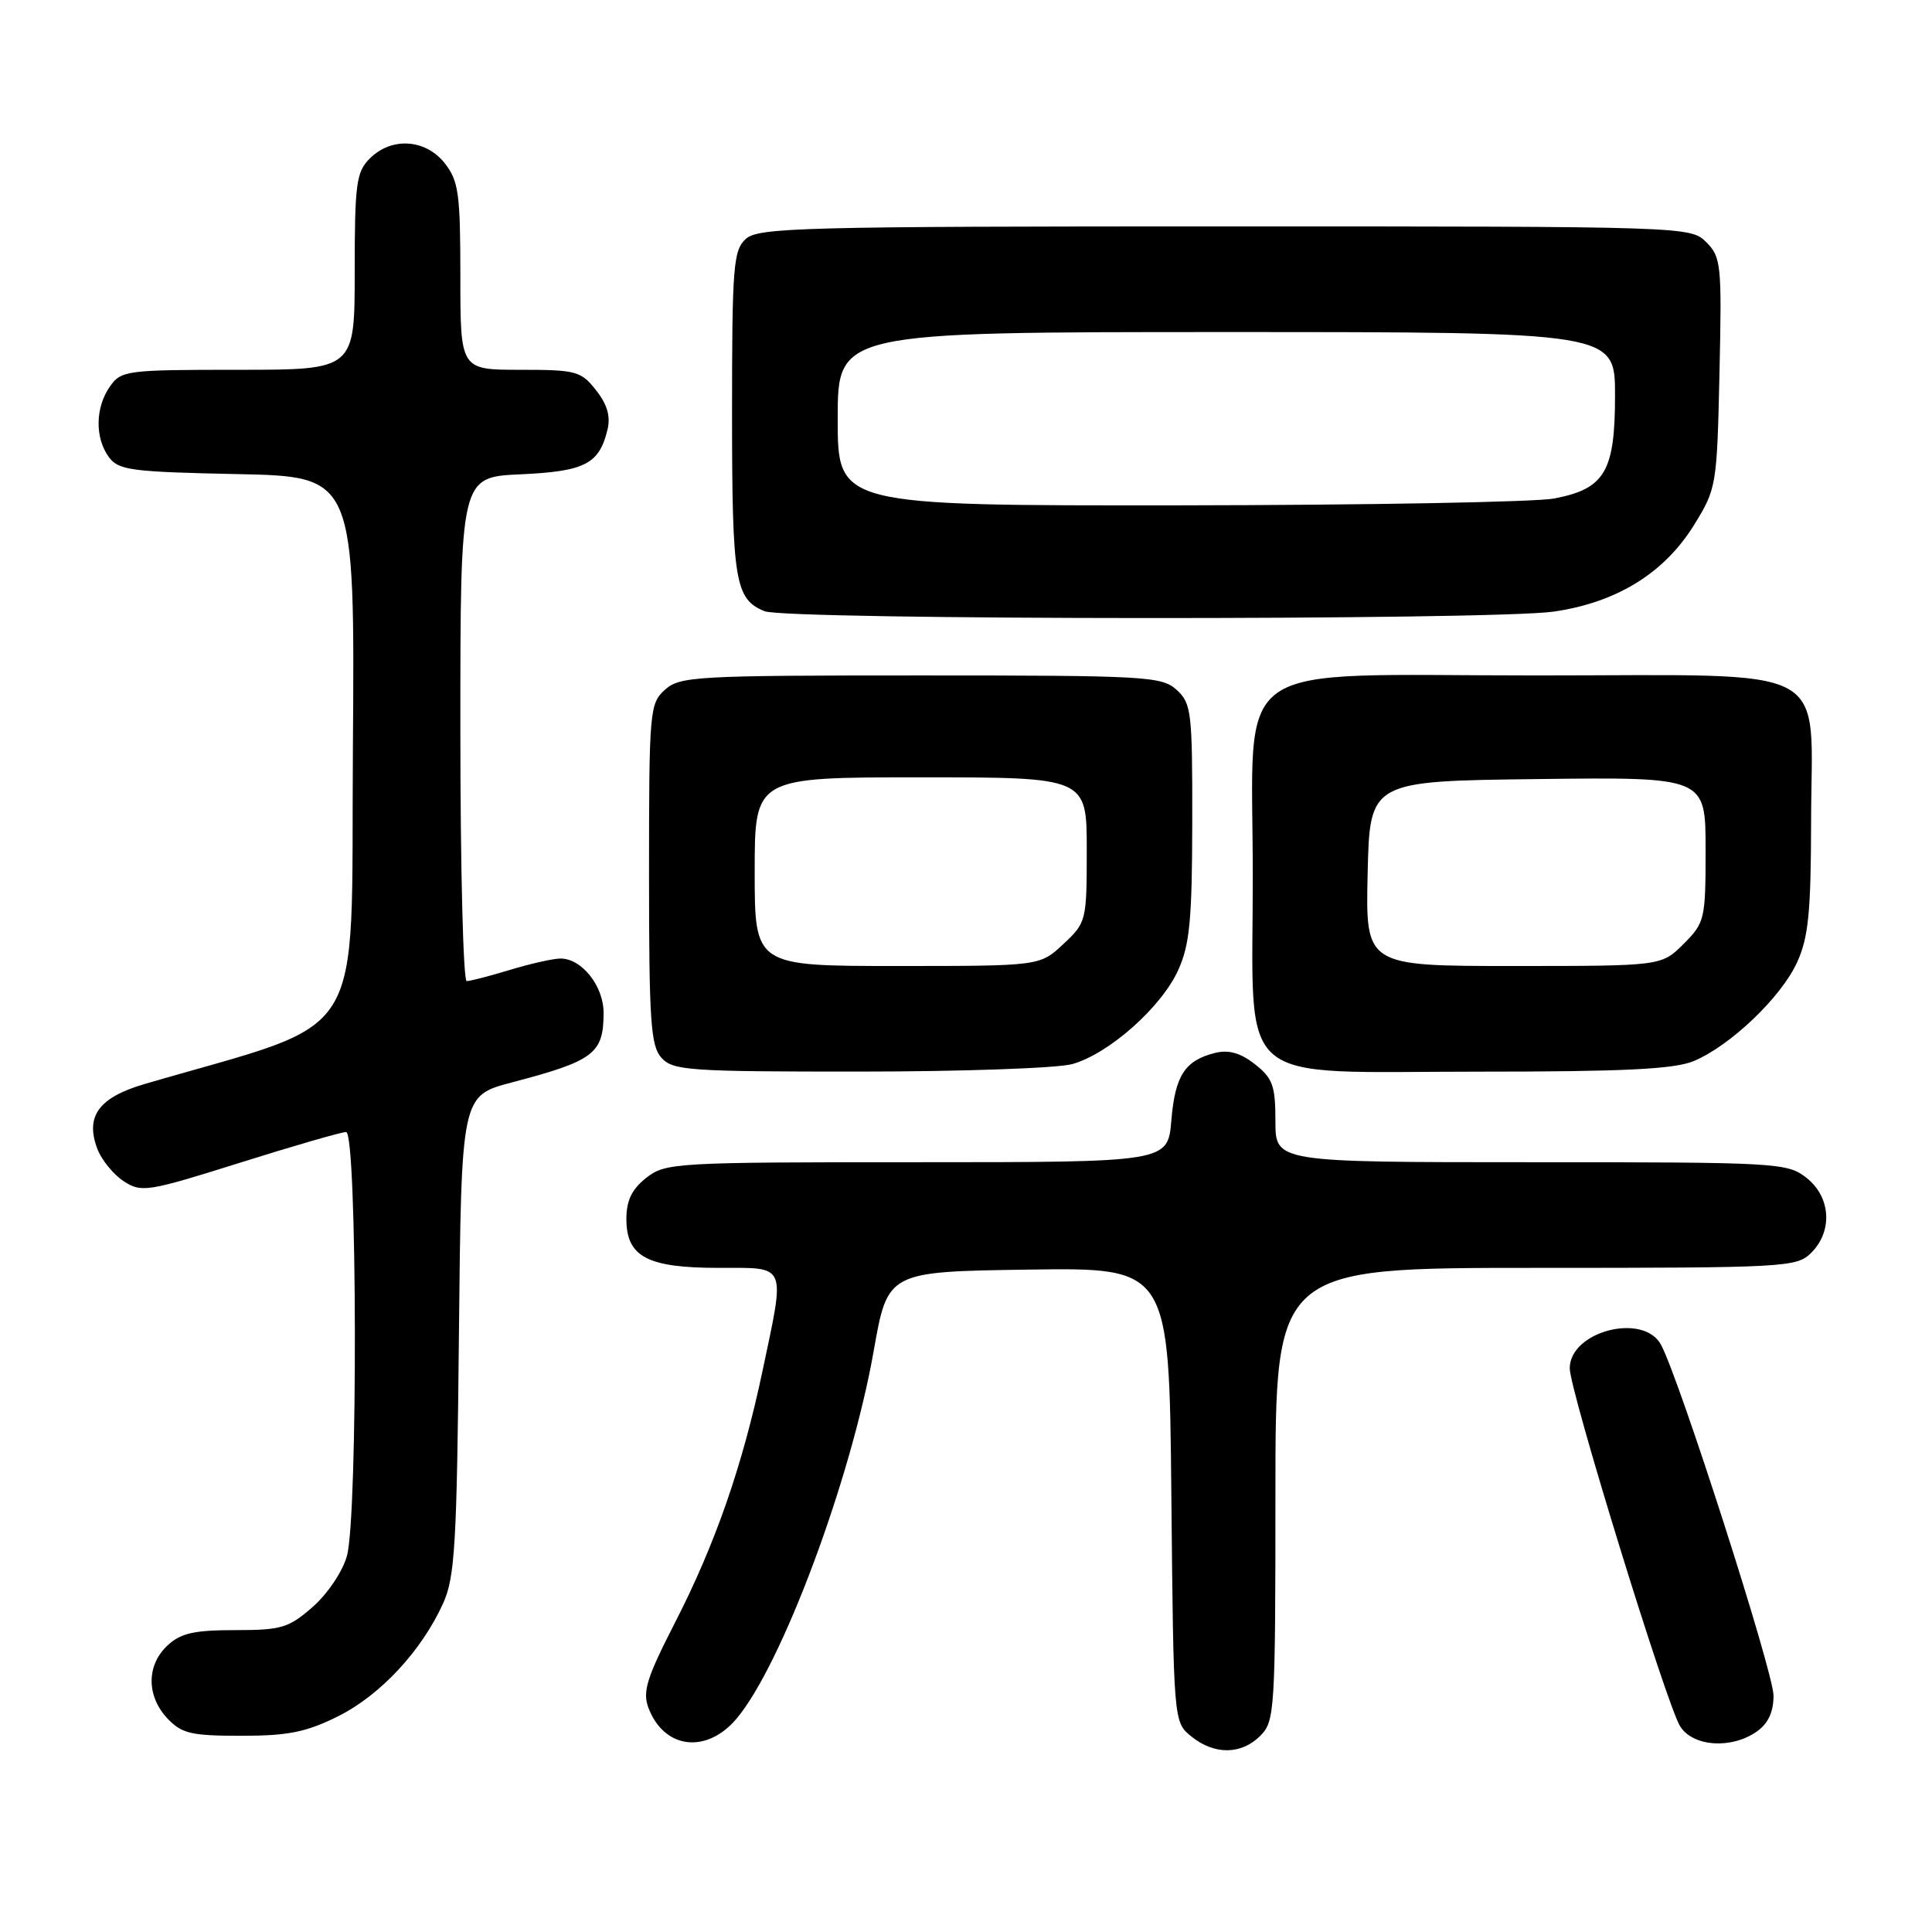 <?xml version="1.0" encoding="UTF-8" standalone="no"?>
<!DOCTYPE svg PUBLIC "-//W3C//DTD SVG 1.1//EN" "http://www.w3.org/Graphics/SVG/1.1/DTD/svg11.dtd" >
<svg xmlns="http://www.w3.org/2000/svg" xmlns:xlink="http://www.w3.org/1999/xlink" version="1.1" viewBox="0 0 256 256">
 <g >
 <path fill="currentColor"
d=" M 167.00 230.00 C 168.91 228.09 169.00 226.67 169.00 198.00 C 169.00 168.00 169.00 168.00 203.50 168.00 C 236.67 168.00 238.08 167.92 240.00 166.00 C 242.88 163.12 242.59 158.61 239.37 156.07 C 236.82 154.07 235.61 154.00 202.87 154.00 C 169.00 154.00 169.00 154.00 169.00 148.57 C 169.00 143.86 168.64 142.86 166.29 141.02 C 164.40 139.53 162.82 139.07 161.04 139.51 C 157.01 140.50 155.71 142.50 155.21 148.45 C 154.75 154.00 154.75 154.00 121.51 154.00 C 89.40 154.00 88.18 154.07 85.63 156.07 C 83.72 157.58 83.00 159.07 83.00 161.52 C 83.00 166.53 85.77 168.00 95.22 168.00 C 104.38 168.00 104.07 167.27 101.03 181.69 C 98.38 194.24 94.77 204.61 89.44 215.01 C 85.68 222.35 85.11 224.17 85.93 226.32 C 88.00 231.75 93.60 232.44 97.58 227.75 C 103.58 220.67 112.77 196.04 115.77 179.00 C 117.62 168.50 117.62 168.50 136.27 168.23 C 154.92 167.96 154.92 167.96 155.21 198.07 C 155.50 228.18 155.50 228.18 157.86 230.09 C 160.91 232.56 164.48 232.52 167.00 230.00 Z  M 232.78 229.44 C 234.29 228.38 235.00 226.86 235.00 224.67 C 235.00 221.59 222.56 182.79 220.10 178.20 C 217.79 173.87 208.00 176.39 208.00 181.31 C 208.00 184.27 220.84 225.92 222.63 228.75 C 224.33 231.45 229.41 231.80 232.78 229.44 Z  M 44.81 227.41 C 50.41 224.61 55.88 218.73 58.73 212.42 C 60.28 208.99 60.54 204.56 60.81 176.84 C 61.13 145.19 61.13 145.19 67.81 143.43 C 78.70 140.57 79.96 139.62 79.98 134.25 C 80.00 130.67 77.09 126.99 74.25 127.01 C 73.29 127.02 70.29 127.69 67.59 128.51 C 64.89 129.33 62.30 130.00 61.84 130.00 C 61.38 130.00 61.00 114.97 61.00 96.61 C 61.00 63.21 61.00 63.21 68.97 62.85 C 77.49 62.46 79.38 61.50 80.49 56.96 C 80.93 55.18 80.47 53.60 78.98 51.71 C 76.99 49.17 76.35 49.00 68.93 49.00 C 61.00 49.00 61.00 49.00 61.00 36.63 C 61.00 25.64 60.77 23.98 58.93 21.63 C 56.39 18.41 51.88 18.12 49.00 21.00 C 47.21 22.79 47.00 24.33 47.00 36.00 C 47.00 49.00 47.00 49.00 31.56 49.00 C 16.73 49.00 16.05 49.09 14.56 51.22 C 12.62 53.99 12.56 58.01 14.42 60.56 C 15.70 62.31 17.36 62.53 31.43 62.82 C 47.02 63.14 47.02 63.14 46.76 99.29 C 46.47 139.15 49.12 134.88 19.19 143.63 C 13.09 145.41 11.26 147.91 12.90 152.23 C 13.45 153.69 15.02 155.62 16.38 156.51 C 18.73 158.05 19.51 157.93 31.79 154.07 C 38.90 151.83 45.24 150.00 45.86 150.00 C 47.34 150.00 47.44 200.88 45.97 206.17 C 45.40 208.23 43.41 211.19 41.44 212.92 C 38.26 215.71 37.30 216.00 31.15 216.00 C 25.72 216.00 23.94 216.40 22.19 218.04 C 19.40 220.64 19.39 224.72 22.17 227.69 C 24.08 229.71 25.30 230.00 31.98 230.00 C 38.19 230.00 40.58 229.52 44.81 227.41 Z  M 142.07 141.00 C 146.91 139.65 153.87 133.49 156.11 128.56 C 157.65 125.18 157.96 121.89 157.98 108.90 C 158.00 94.31 157.87 93.19 155.90 91.40 C 153.92 89.62 151.86 89.50 122.00 89.50 C 92.14 89.50 90.08 89.62 88.10 91.40 C 86.08 93.23 86.00 94.21 86.00 115.83 C 86.00 135.37 86.22 138.58 87.65 140.17 C 89.17 141.85 91.34 142.00 113.90 141.99 C 127.43 141.99 140.10 141.54 142.07 141.00 Z  M 224.42 140.60 C 229.29 138.57 236.03 132.12 238.13 127.50 C 239.63 124.22 239.96 120.86 239.98 108.86 C 240.01 87.58 243.63 89.50 203.50 89.50 C 162.16 89.50 166.00 86.78 166.00 116.10 C 166.00 144.46 163.15 142.00 195.99 142.00 C 215.24 142.00 221.84 141.67 224.42 140.60 Z  M 205.89 81.04 C 214.22 79.83 220.53 75.94 224.47 69.56 C 227.44 64.76 227.51 64.38 227.84 49.42 C 228.16 35.06 228.06 34.06 226.09 32.09 C 224.02 30.02 223.53 30.00 162.33 30.00 C 106.35 30.00 100.49 30.15 98.83 31.65 C 97.17 33.16 97.00 35.25 97.00 54.72 C 97.00 77.02 97.39 79.41 101.32 80.99 C 104.24 82.17 197.77 82.21 205.89 81.04 Z  M 100.00 115.50 C 100.00 103.00 100.00 103.00 122.00 103.00 C 144.00 103.00 144.00 103.00 144.00 112.60 C 144.00 122.05 143.95 122.24 140.89 125.10 C 137.79 128.00 137.79 128.00 118.89 128.00 C 100.00 128.00 100.00 128.00 100.00 115.50 Z  M 181.22 115.75 C 181.50 103.50 181.50 103.50 203.75 103.23 C 226.00 102.96 226.00 102.96 226.00 112.56 C 226.00 121.83 225.90 122.25 223.08 125.08 C 220.15 128.00 220.15 128.00 200.55 128.00 C 180.94 128.00 180.94 128.00 181.22 115.75 Z  M 111.00 55.50 C 111.00 44.00 111.00 44.00 162.50 44.00 C 214.00 44.00 214.00 44.00 214.00 52.39 C 214.00 62.48 212.66 64.76 205.96 66.05 C 203.51 66.53 181.14 66.93 156.25 66.96 C 111.00 67.00 111.00 67.00 111.00 55.50 Z "/>
</g>
</svg>